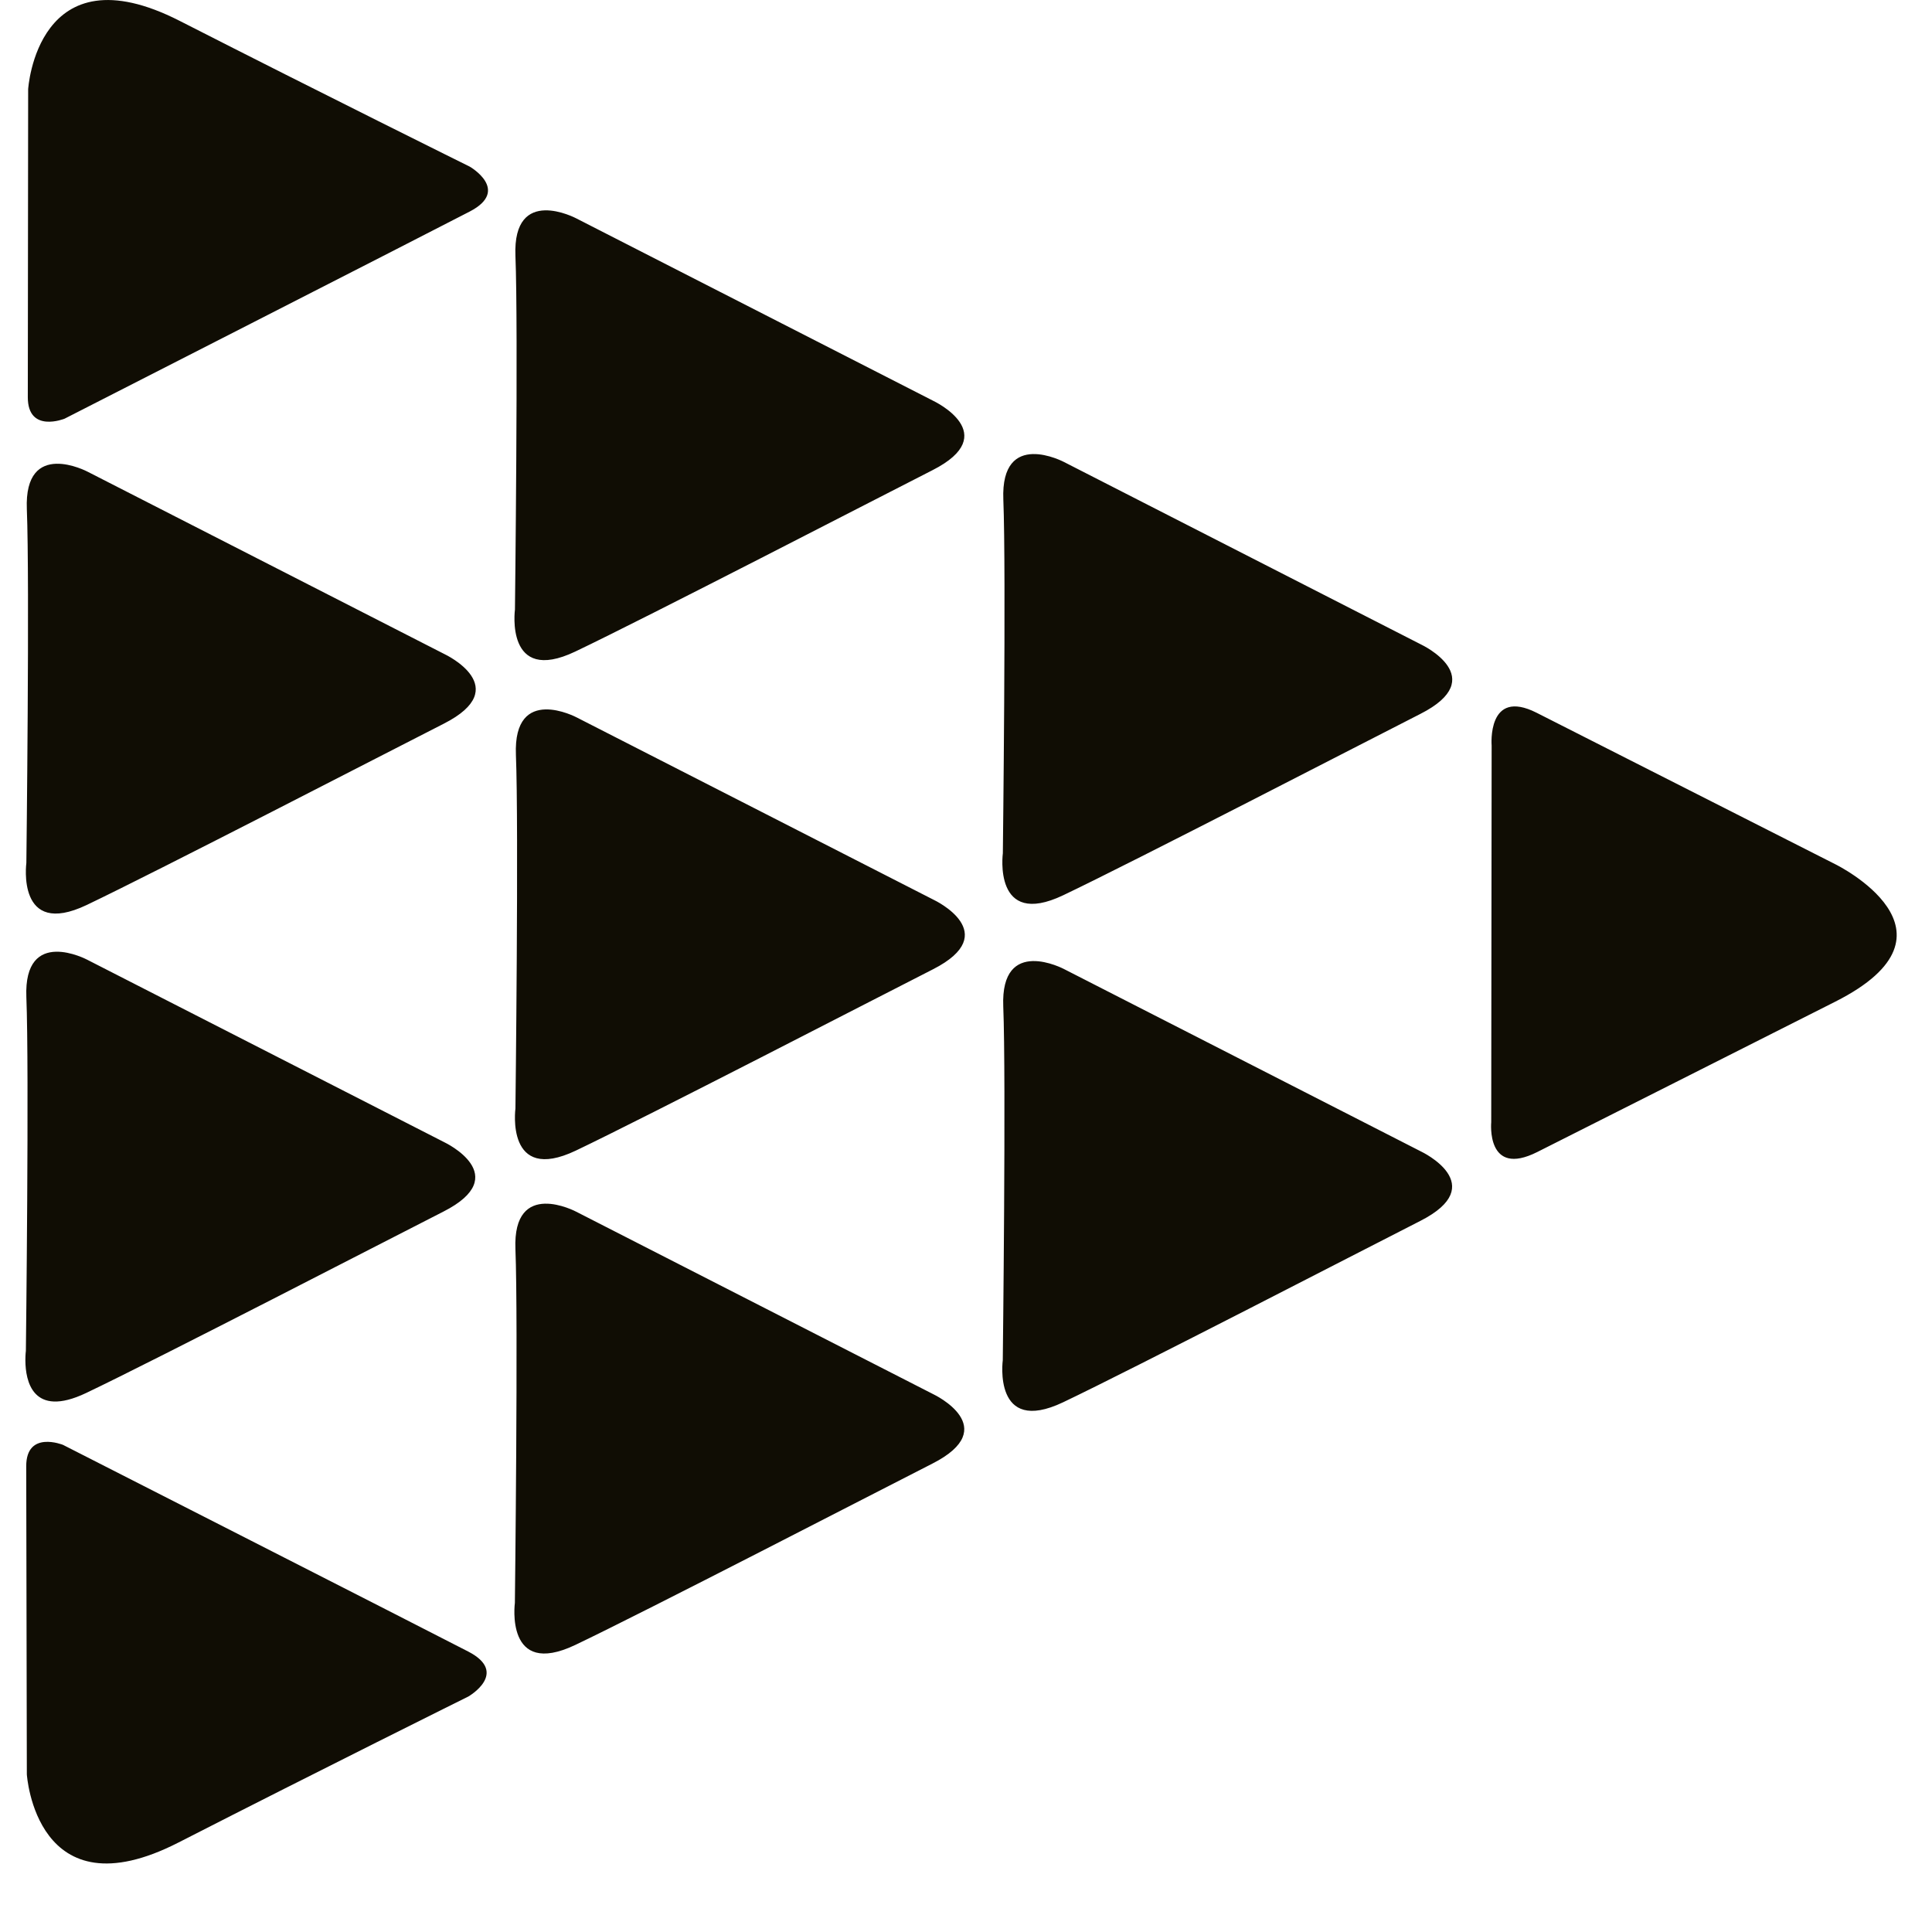 <svg width="28" height="28" viewBox="0 0 28 28" fill="none" xmlns="http://www.w3.org/2000/svg">
<g clip-path="url(#clip0_50_26)">
<path fill-rule="evenodd" clip-rule="evenodd" d="M0.368 19.702C0.368 19.628 0.375 19.578 0.375 19.578C0.375 19.578 0.424 15.485 0.382 14.452C0.341 13.419 1.264 13.909 1.264 13.909L6.443 16.556C6.443 16.556 7.456 17.037 6.425 17.56C5.665 17.946 2.27 19.702 1.249 20.188C0.466 20.561 0.37 20.001 0.368 19.721V19.702ZM21.618 10.807C21.618 10.807 21.547 9.964 22.27 10.33C22.994 10.697 26.602 12.527 26.602 12.527C26.602 12.527 28.599 13.508 26.598 14.517C25.183 15.231 23.023 16.322 22.279 16.696C21.535 17.07 21.612 16.264 21.612 16.264L21.618 10.807ZM15.407 20.323C14.386 20.809 14.533 19.713 14.533 19.713C14.533 19.713 14.582 15.621 14.54 14.587C14.498 13.554 15.422 14.045 15.422 14.045L20.6 16.691C20.6 16.691 21.613 17.172 20.583 17.695C19.823 18.081 16.428 19.837 15.407 20.323ZM8.337 23.84C7.315 24.326 7.462 23.23 7.462 23.23C7.462 23.23 7.511 19.137 7.47 18.104C7.428 17.07 8.351 17.561 8.351 17.561L13.53 20.208C13.53 20.208 14.543 20.688 13.512 21.212C12.752 21.598 9.357 23.354 8.337 23.84ZM8.344 16.676C7.324 17.161 7.47 16.066 7.47 16.066C7.47 16.066 7.519 11.973 7.477 10.94C7.436 9.907 8.359 10.398 8.359 10.398L13.538 13.044C13.538 13.044 14.551 13.524 13.521 14.048C12.761 14.434 9.366 16.189 8.344 16.676ZM15.408 12.975C14.388 13.461 14.534 12.366 14.534 12.366C14.534 12.366 14.583 8.273 14.541 7.24C14.5 6.206 15.423 6.697 15.423 6.697L20.602 9.344C20.602 9.344 21.615 9.824 20.584 10.347C19.824 10.733 16.429 12.489 15.408 12.975ZM1.256 13.116C0.235 13.602 0.382 12.506 0.382 12.506C0.382 12.506 0.431 8.413 0.389 7.38C0.347 6.347 1.271 6.837 1.271 6.837L6.45 9.484C6.45 9.484 7.463 9.964 6.432 10.488C5.672 10.874 2.277 12.629 1.256 13.116ZM8.337 9.443C7.317 9.929 7.463 8.834 7.463 8.834C7.463 8.834 7.512 4.741 7.47 3.708C7.429 2.674 8.352 3.165 8.352 3.165L13.531 5.812C13.531 5.812 14.544 6.292 13.513 6.815C12.753 7.201 9.358 8.957 8.337 9.443ZM0.38 21.251C0.379 20.724 0.913 20.94 0.913 20.94C0.913 20.94 6.19 23.627 6.787 23.936C7.384 24.245 6.788 24.587 6.788 24.587C6.788 24.587 4.656 25.645 2.587 26.703C0.518 27.762 0.389 25.715 0.389 25.715L0.38 21.251ZM0.403 5.757L0.408 1.293C0.408 1.293 0.535 -0.753 2.605 0.303C4.675 1.359 6.808 2.415 6.808 2.415C6.808 2.415 7.404 2.757 6.807 3.066C6.211 3.376 0.936 6.068 0.936 6.068C0.936 6.068 0.403 6.284 0.403 5.757Z" fill="url(#paint0_linear_50_26)"/>
</g>
<defs>
<linearGradient id="paint0_linear_50_26" x1="0.368" y1="1350.36" x2="2712.41" y2="1350.36" gradientUnits="userSpaceOnUse">
<stop stop-color="#100D04"/>
<stop offset="1" stop-color="#100D04"/>
</linearGradient>
<clipPath id="clip0_50_26">
<rect width="28" height="28" fill="white"/>
</clipPath>
</defs>
</svg>
